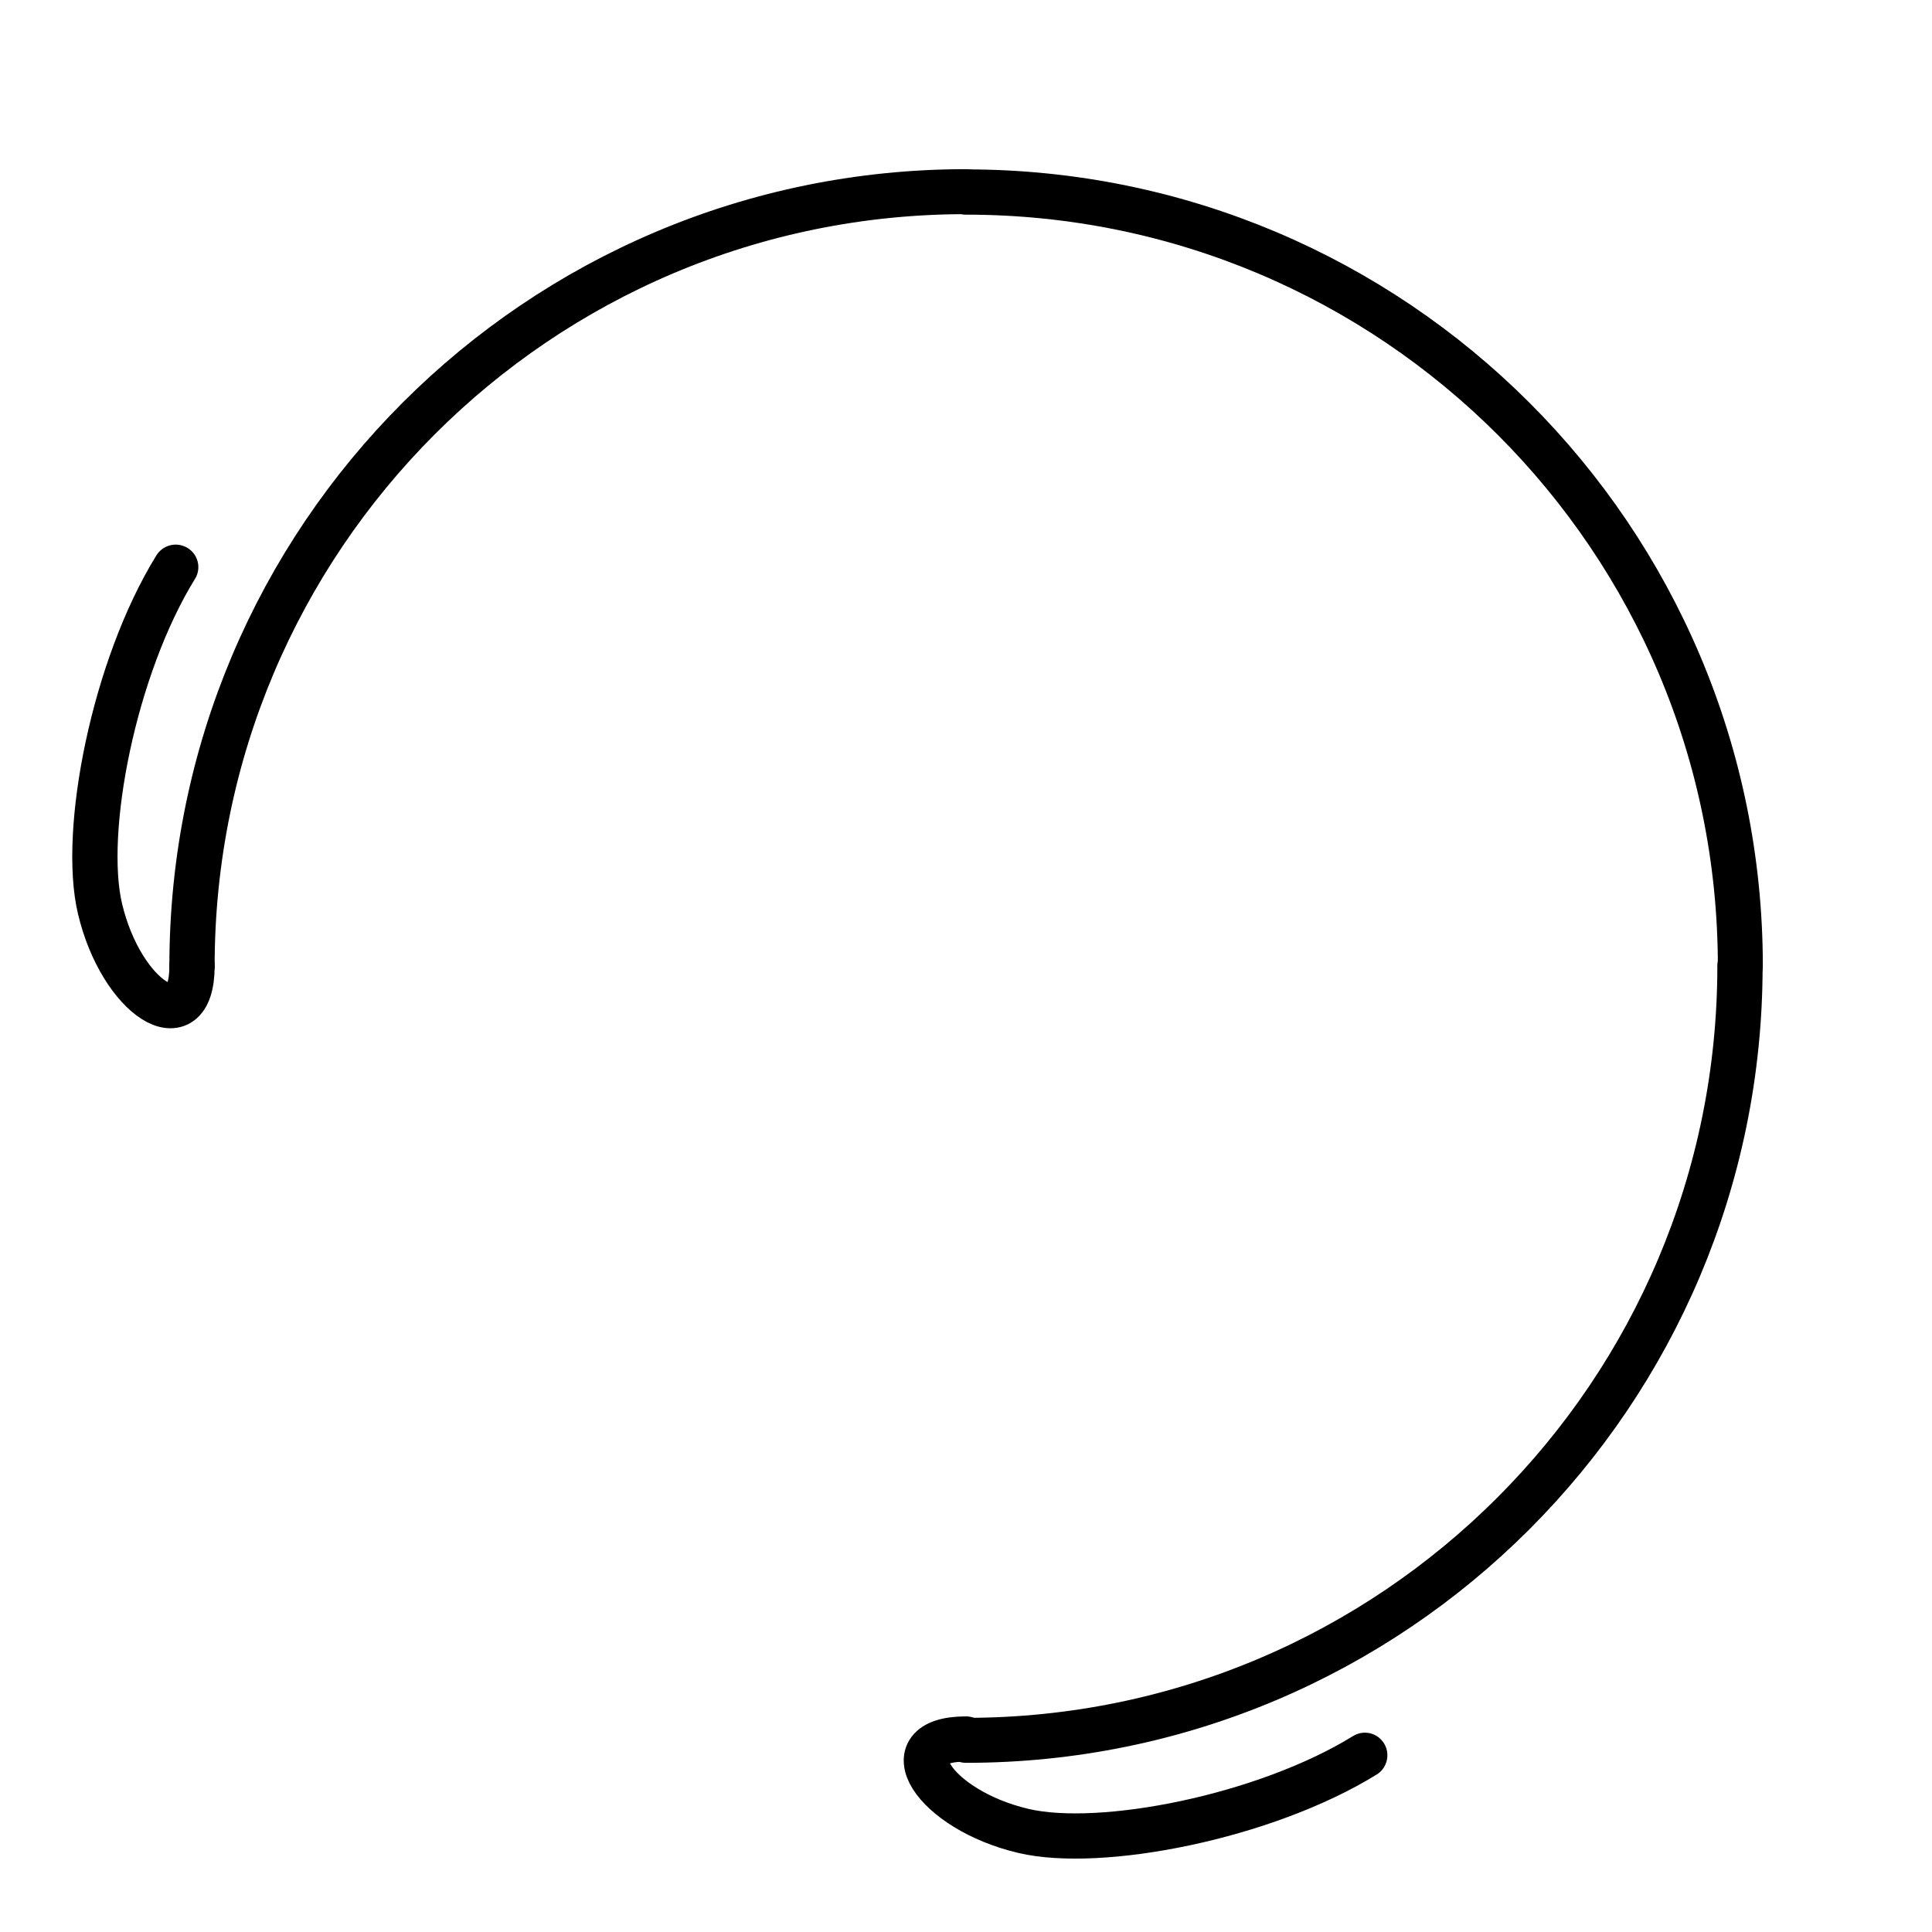 <svg id="e4zGPMVTHt21" xmlns="http://www.w3.org/2000/svg" xmlns:xlink="http://www.w3.org/1999/xlink" viewBox="0 0 500 500" shape-rendering="geometricPrecision" text-rendering="geometricPrecision"><path d="M-261.878,-133.032c-20.51,33.392-31.145,88.094-25.091,113.907c7.026,29.957,30.495,45.037,30.495,19.125" transform="matrix(.781 0 0 0.776 250 250)" fill="none" stroke="#000" stroke-width="15" stroke-linecap="round"/><path d="M-261.878,-133.032c-20.51,33.392-31.145,88.094-25.091,113.907c7.026,29.957,30.495,45.037,30.495,19.125" transform="matrix(0-.78-.776 0 250 250)" fill="none" stroke="#000" stroke-width="15" stroke-linecap="round"/><path d="M-256.474,0c0-142.624,114.827-258.244,256.474-258.244" transform="matrix(.781 0 0 0.776 250 250)" fill="none" stroke="#000" stroke-width="15" stroke-linecap="round"/><path d="M-256.474,0c0-142.624,114.827-258.244,256.474-258.244" transform="matrix(0 0.781-.776 0 250 250)" fill="none" stroke="#000" stroke-width="15" stroke-linecap="round"/><path d="M-256.474,0c0-142.624,114.827-258.244,256.474-258.244" transform="matrix(-.781 0 0-.776 250 250)" fill="none" stroke="#000" stroke-width="15" stroke-linecap="round"/></svg>
